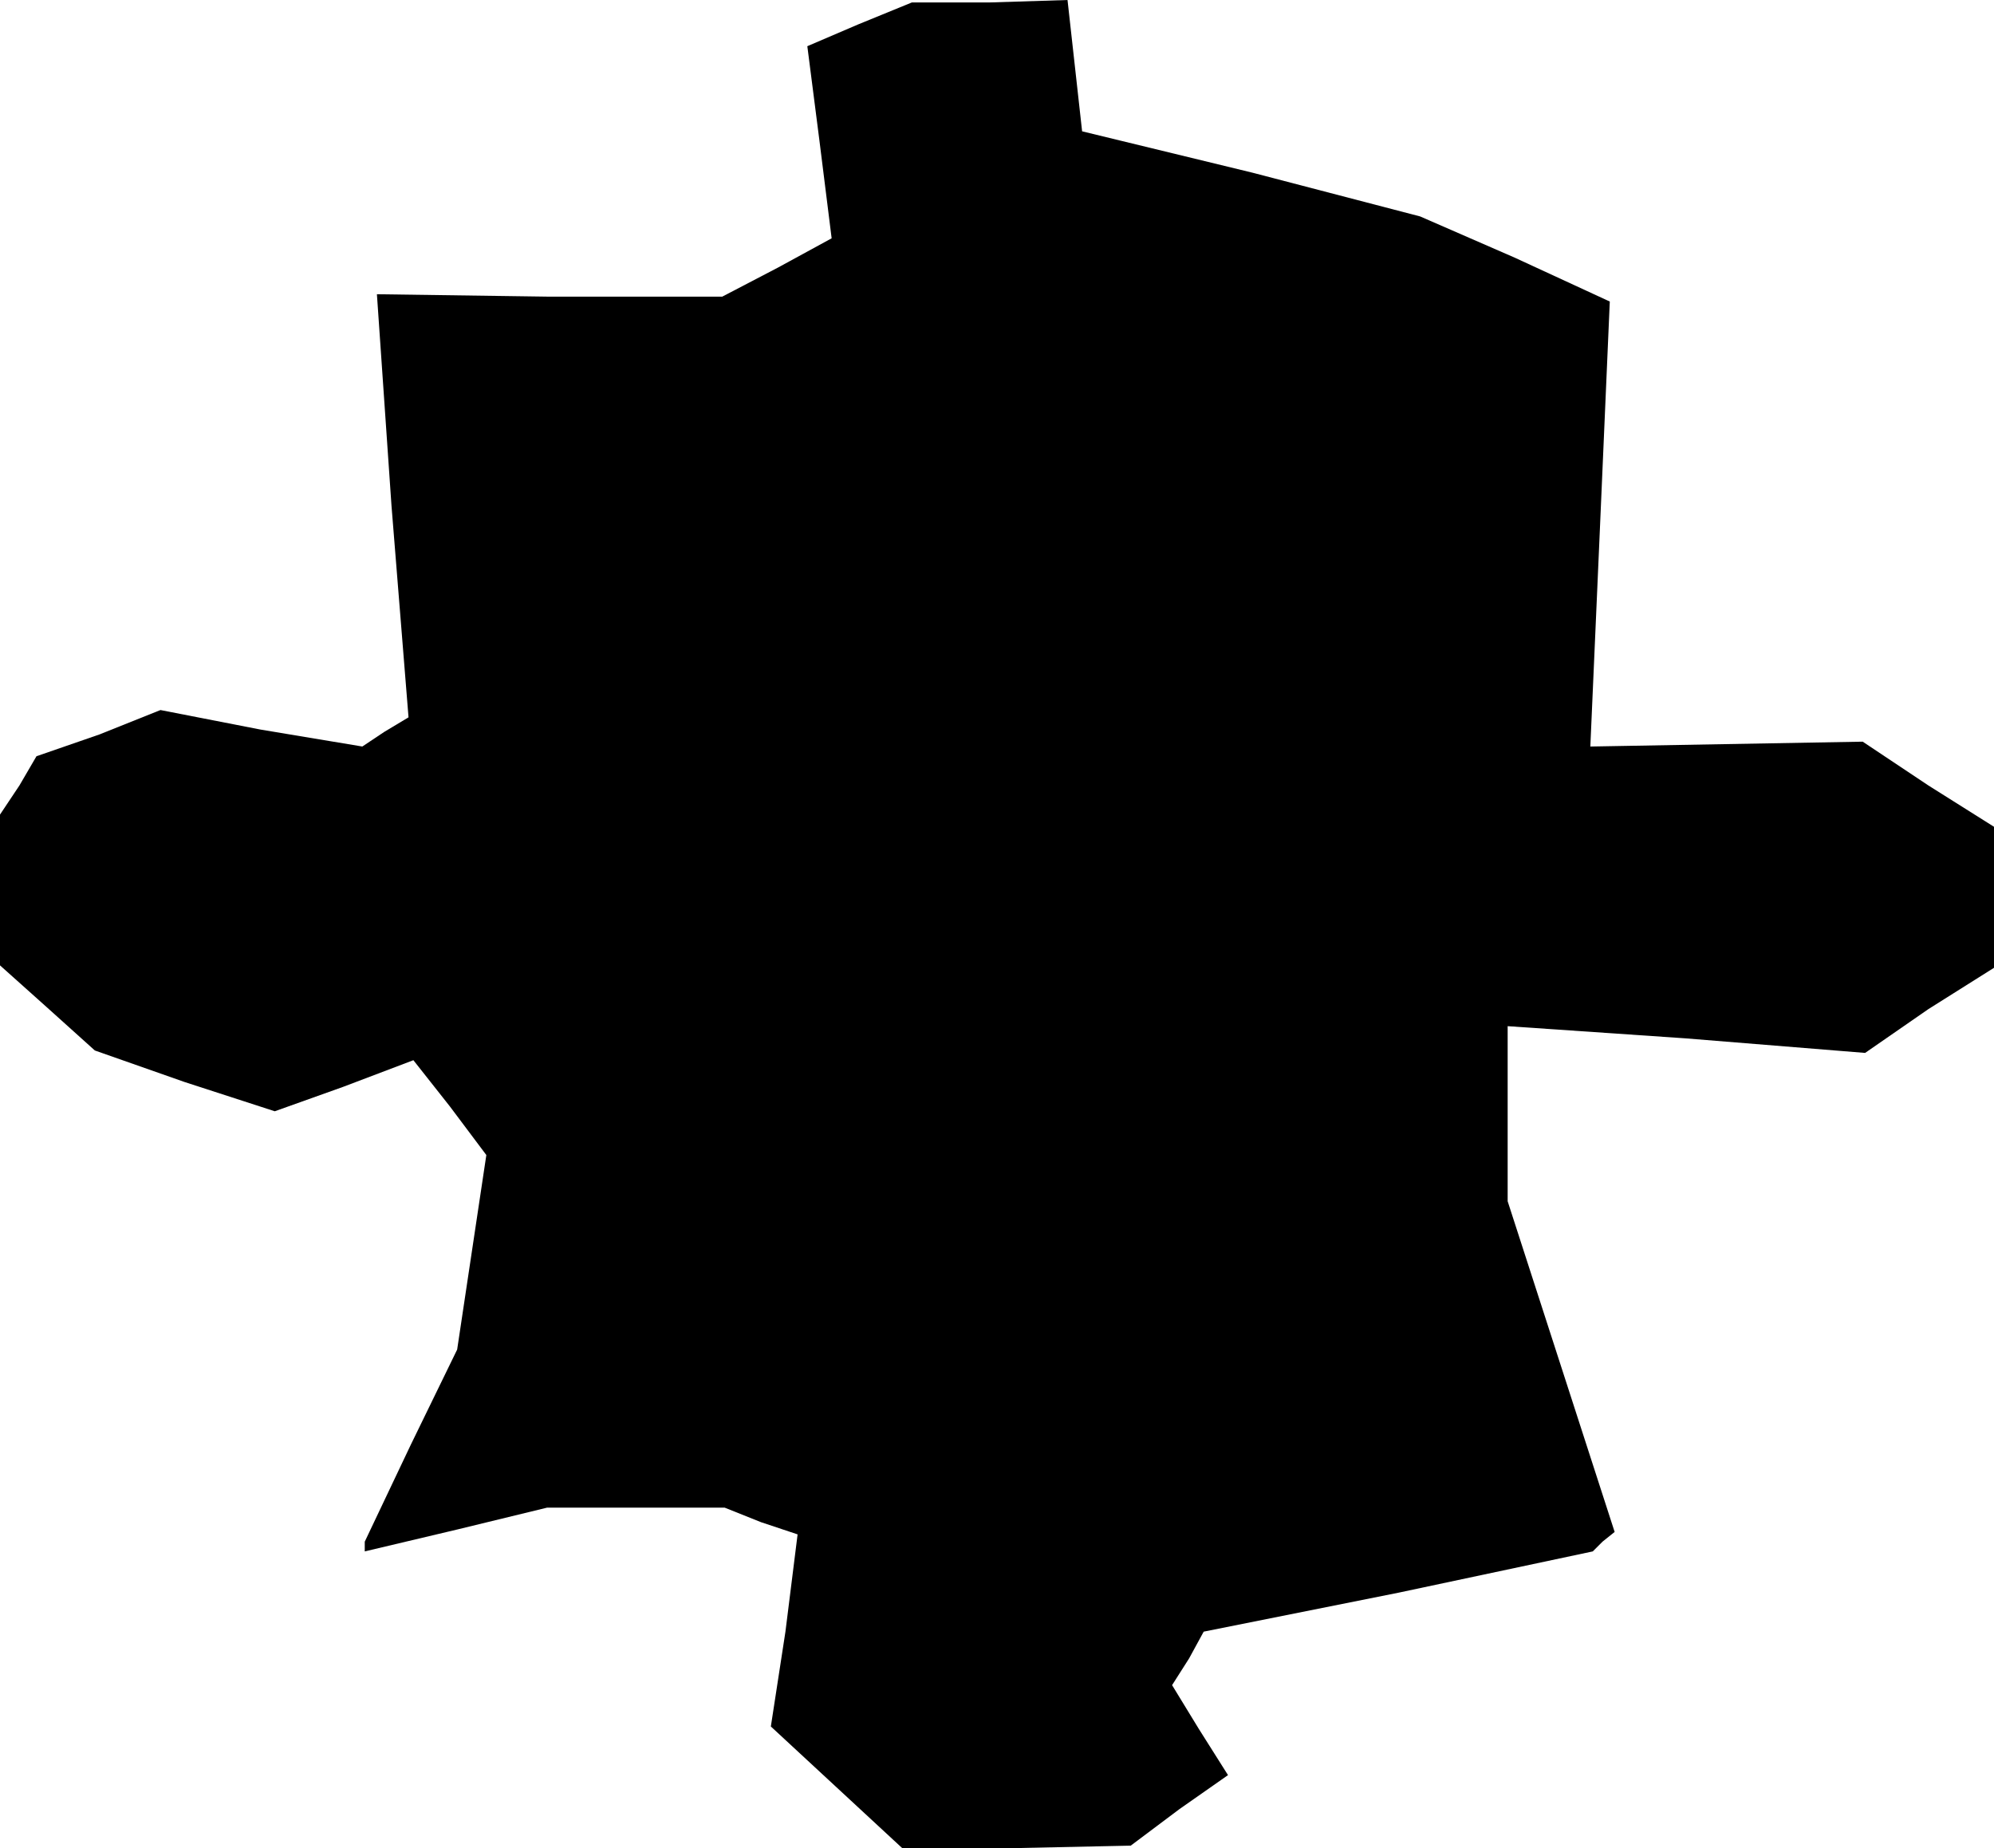 <?xml version="1.0" standalone="no"?>
<!DOCTYPE svg PUBLIC "-//W3C//DTD SVG 20010904//EN"
 "http://www.w3.org/TR/2001/REC-SVG-20010904/DTD/svg10.dtd">
<svg version="1.0" xmlns="http://www.w3.org/2000/svg"
 width="82pt" height="76pt" viewBox="0 0 82 76"
 preserveAspectRatio="xMidYMid meet">
<g transform="translate(0,76) scale(0.1,-0.1)"
fill="#000000" stroke="none">
<path d="M353 750 l-21 -9 5 -39 5 -40 -22 -12 -23 -12 -71 0 -71 1 6 -87 7
-87 -10 -6 -9 -6 -42 7 -41 8 -25 -10 -26 -9 -7 -12 -8 -12 0 -31 0 -31 19
-17 20 -18 37 -13 37 -12 28 10 29 11 15 -19 15 -20 -6 -40 -6 -40 -19 -39
-19 -40 0 -2 0 -2 38 9 37 9 37 0 36 0 15 -6 15 -5 -5 -40 -6 -39 27 -25 27
-25 47 0 47 1 20 15 20 14 -12 19 -11 18 7 11 6 11 80 16 80 17 4 4 5 4 -22
68 -22 68 0 36 0 36 73 -5 74 -6 26 18 27 17 0 29 0 29 -27 17 -27 18 -56 -1
-56 -1 4 91 4 92 -39 18 -39 17 -69 18 -70 17 -3 27 -3 27 -32 -1 -32 0 -22
-9z"/>
</g>
</svg>
